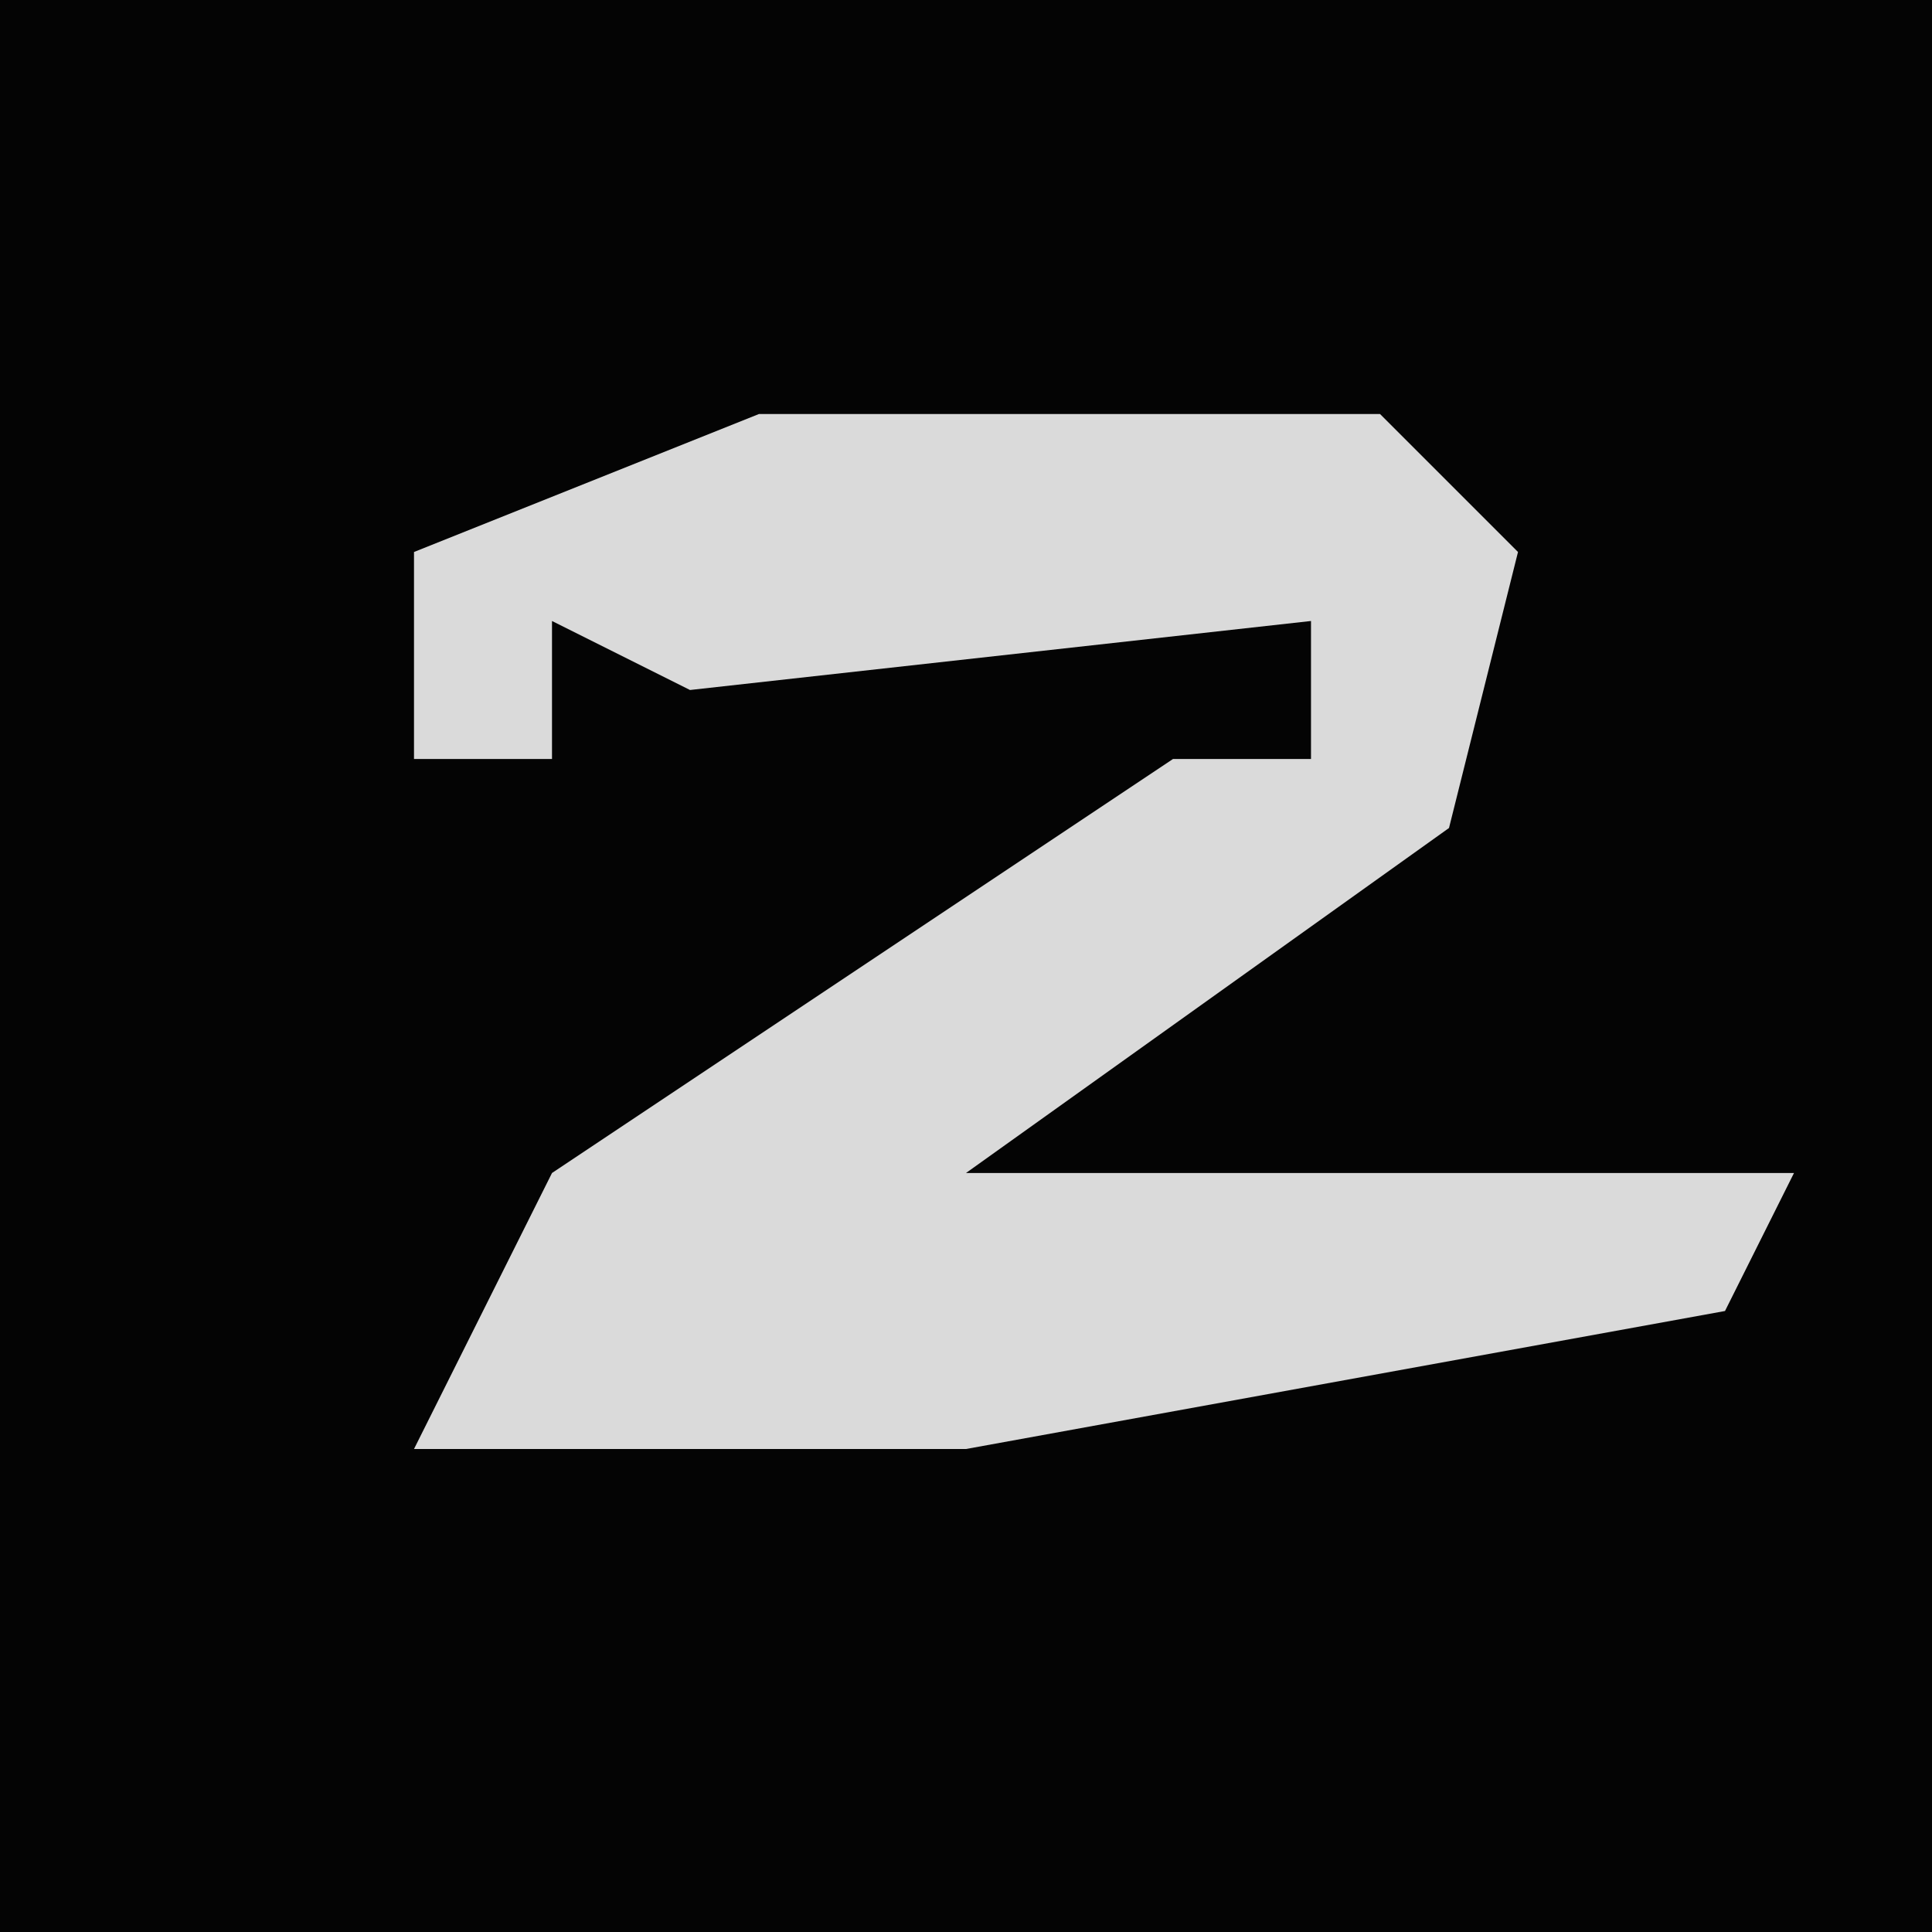 <?xml version="1.0" encoding="UTF-8"?>
<svg version="1.1" xmlns="http://www.w3.org/2000/svg" width="28" height="28">
<path d="M0,0 L28,0 L28,28 L0,28 Z " fill="#040404" transform="translate(0,0)"/>
<path d="M0,0 L9,0 L11,2 L10,6 L3,11 L15,11 L14,13 L3,15 L-5,15 L-3,11 L6,5 L8,5 L8,3 L-1,4 L-3,3 L-3,5 L-5,5 L-5,2 Z " fill="#DADADA" transform="translate(11,6)"/>
</svg>
